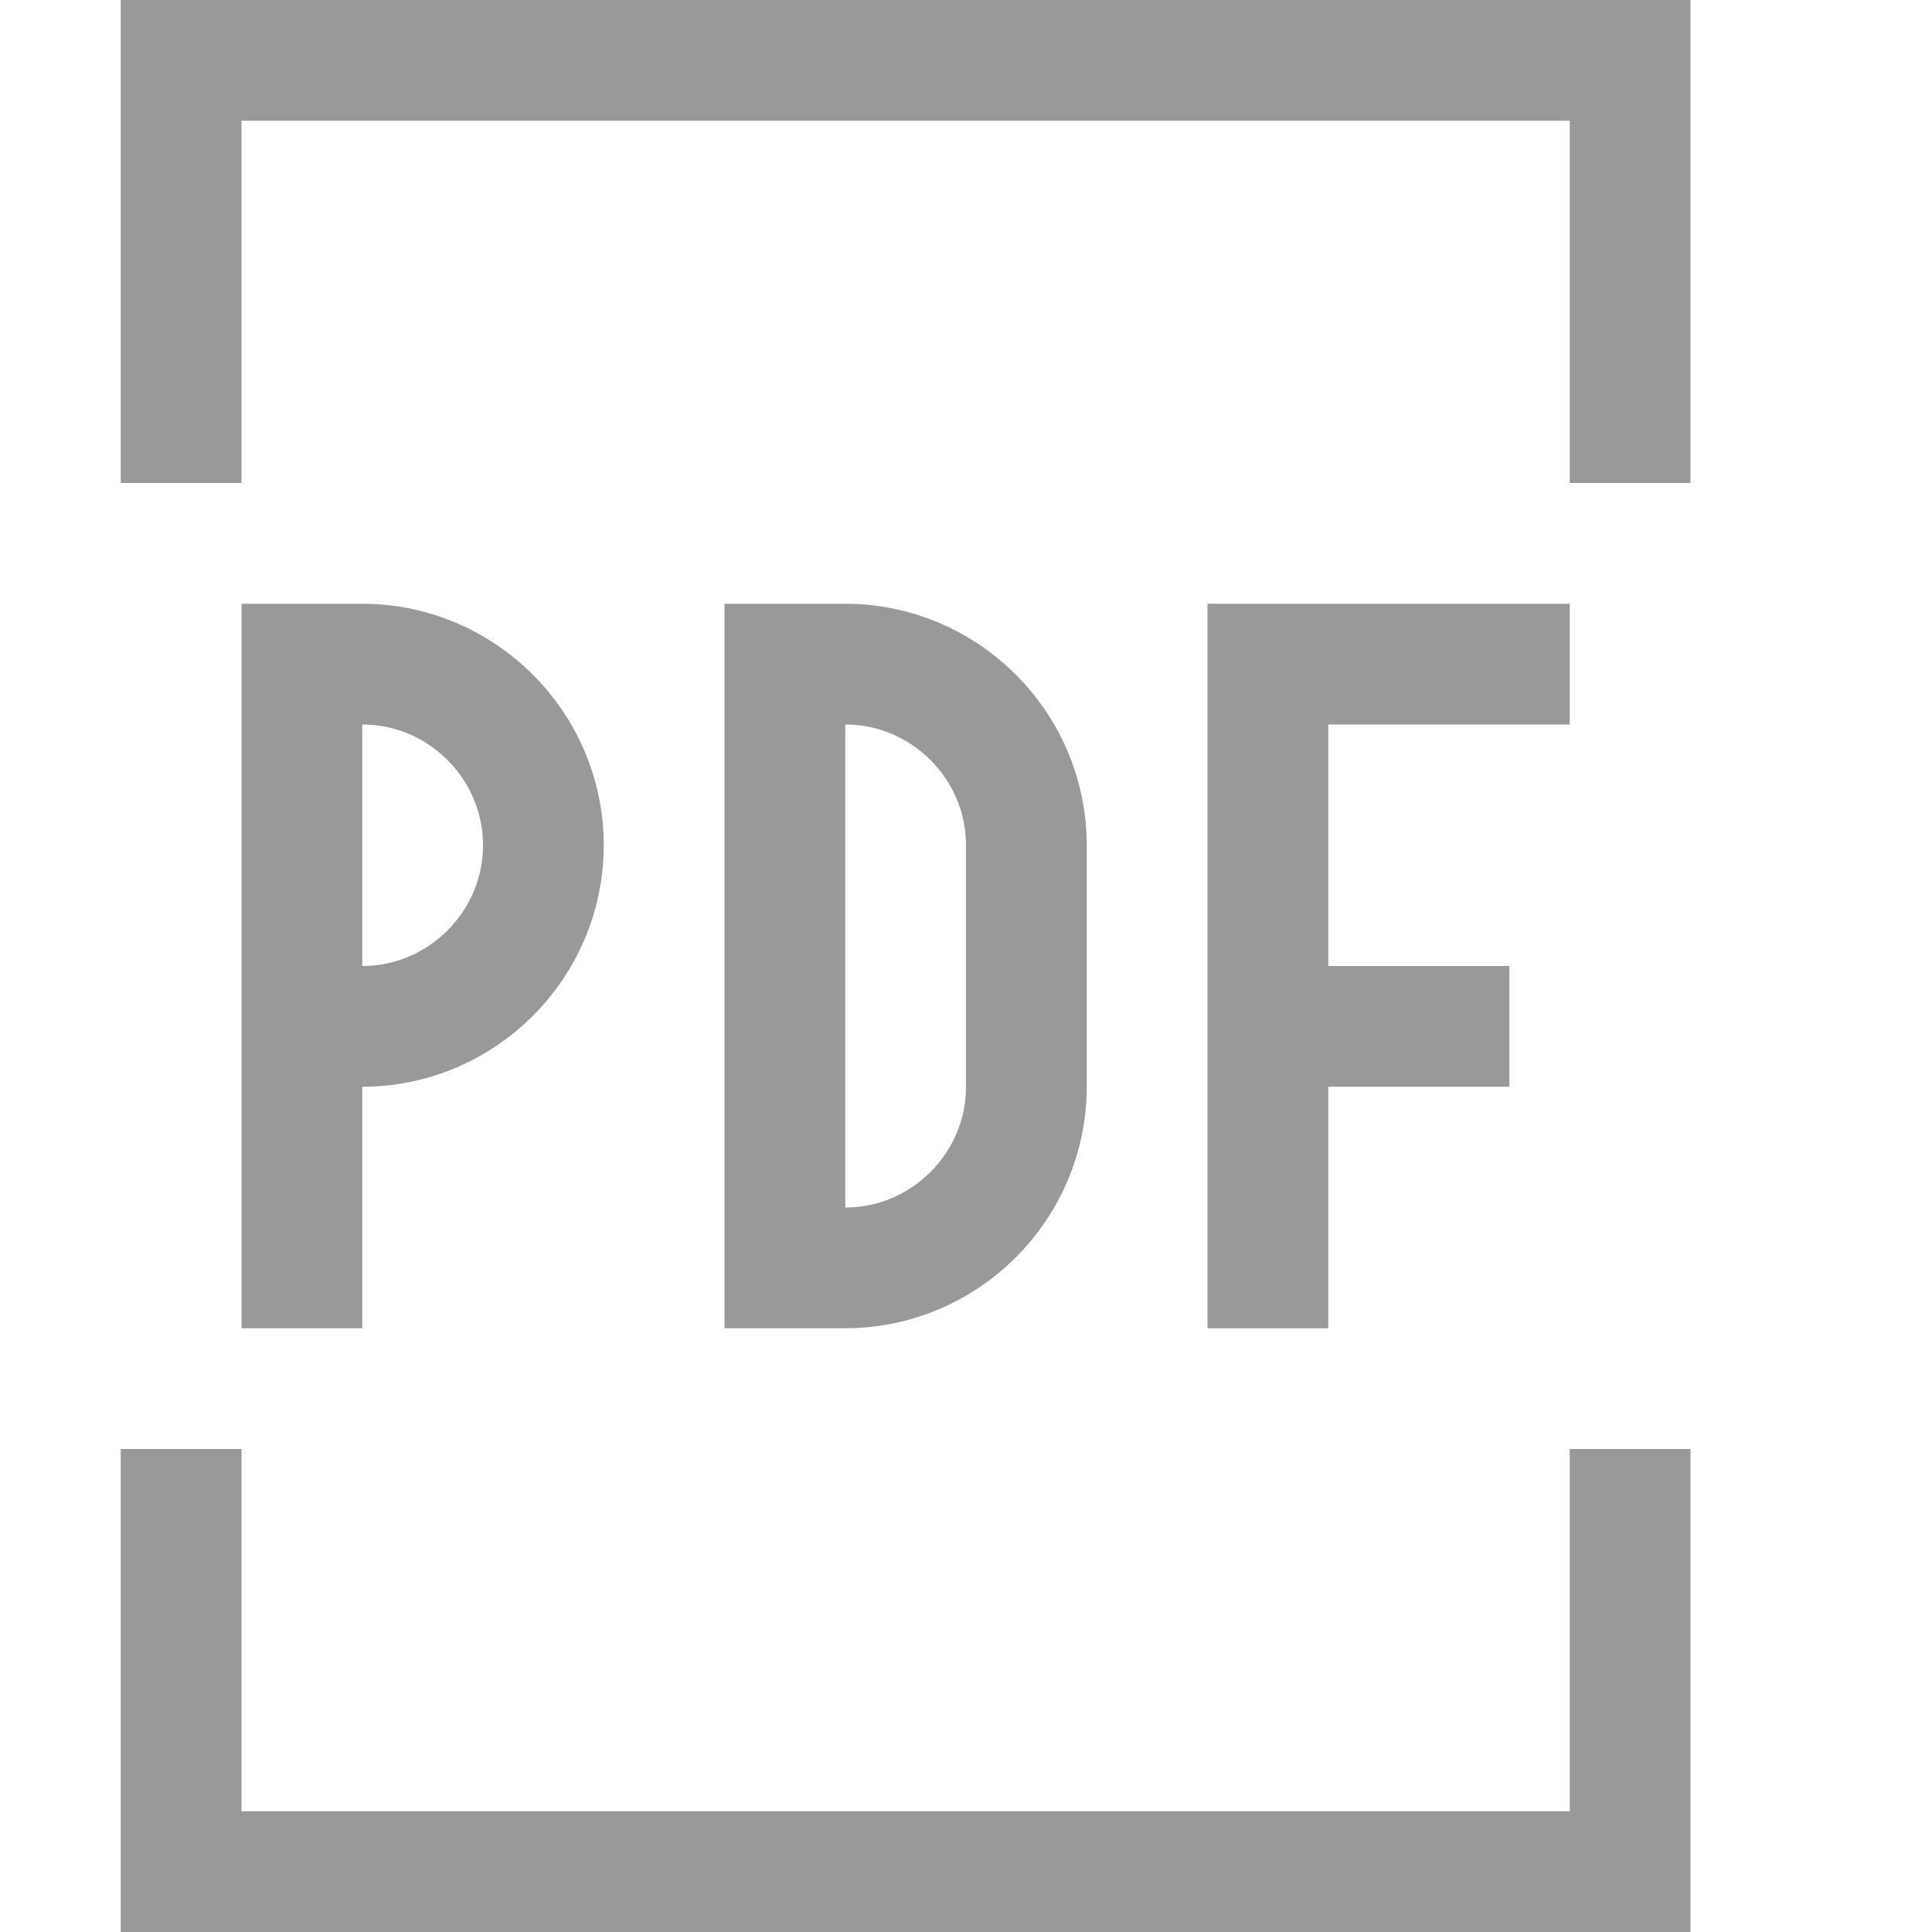 <svg xmlns="http://www.w3.org/2000/svg" preserveAspectRatio="none" viewBox="0 0 64 64">
<g fill="none" stroke="#999" stroke-width="4">
   <polyline points="6,16 6,2 54,2 54,16"/>
   <polyline points="6,48 6,62 54,62 54,48"/>
   <path d="M10,44V22h2c3.3,0,6,2.7,6,6s-2.7,6-6,6M34,28c0-3.3-2.7-6-6-6h-2v20h2c3.3,0,6-2.7,6-6V28z"/>
   <polyline points="52,22 42,22 42,44"/>
   <line x1="50" y1="34" x2="42" y2="34"/>
</g>
</svg>